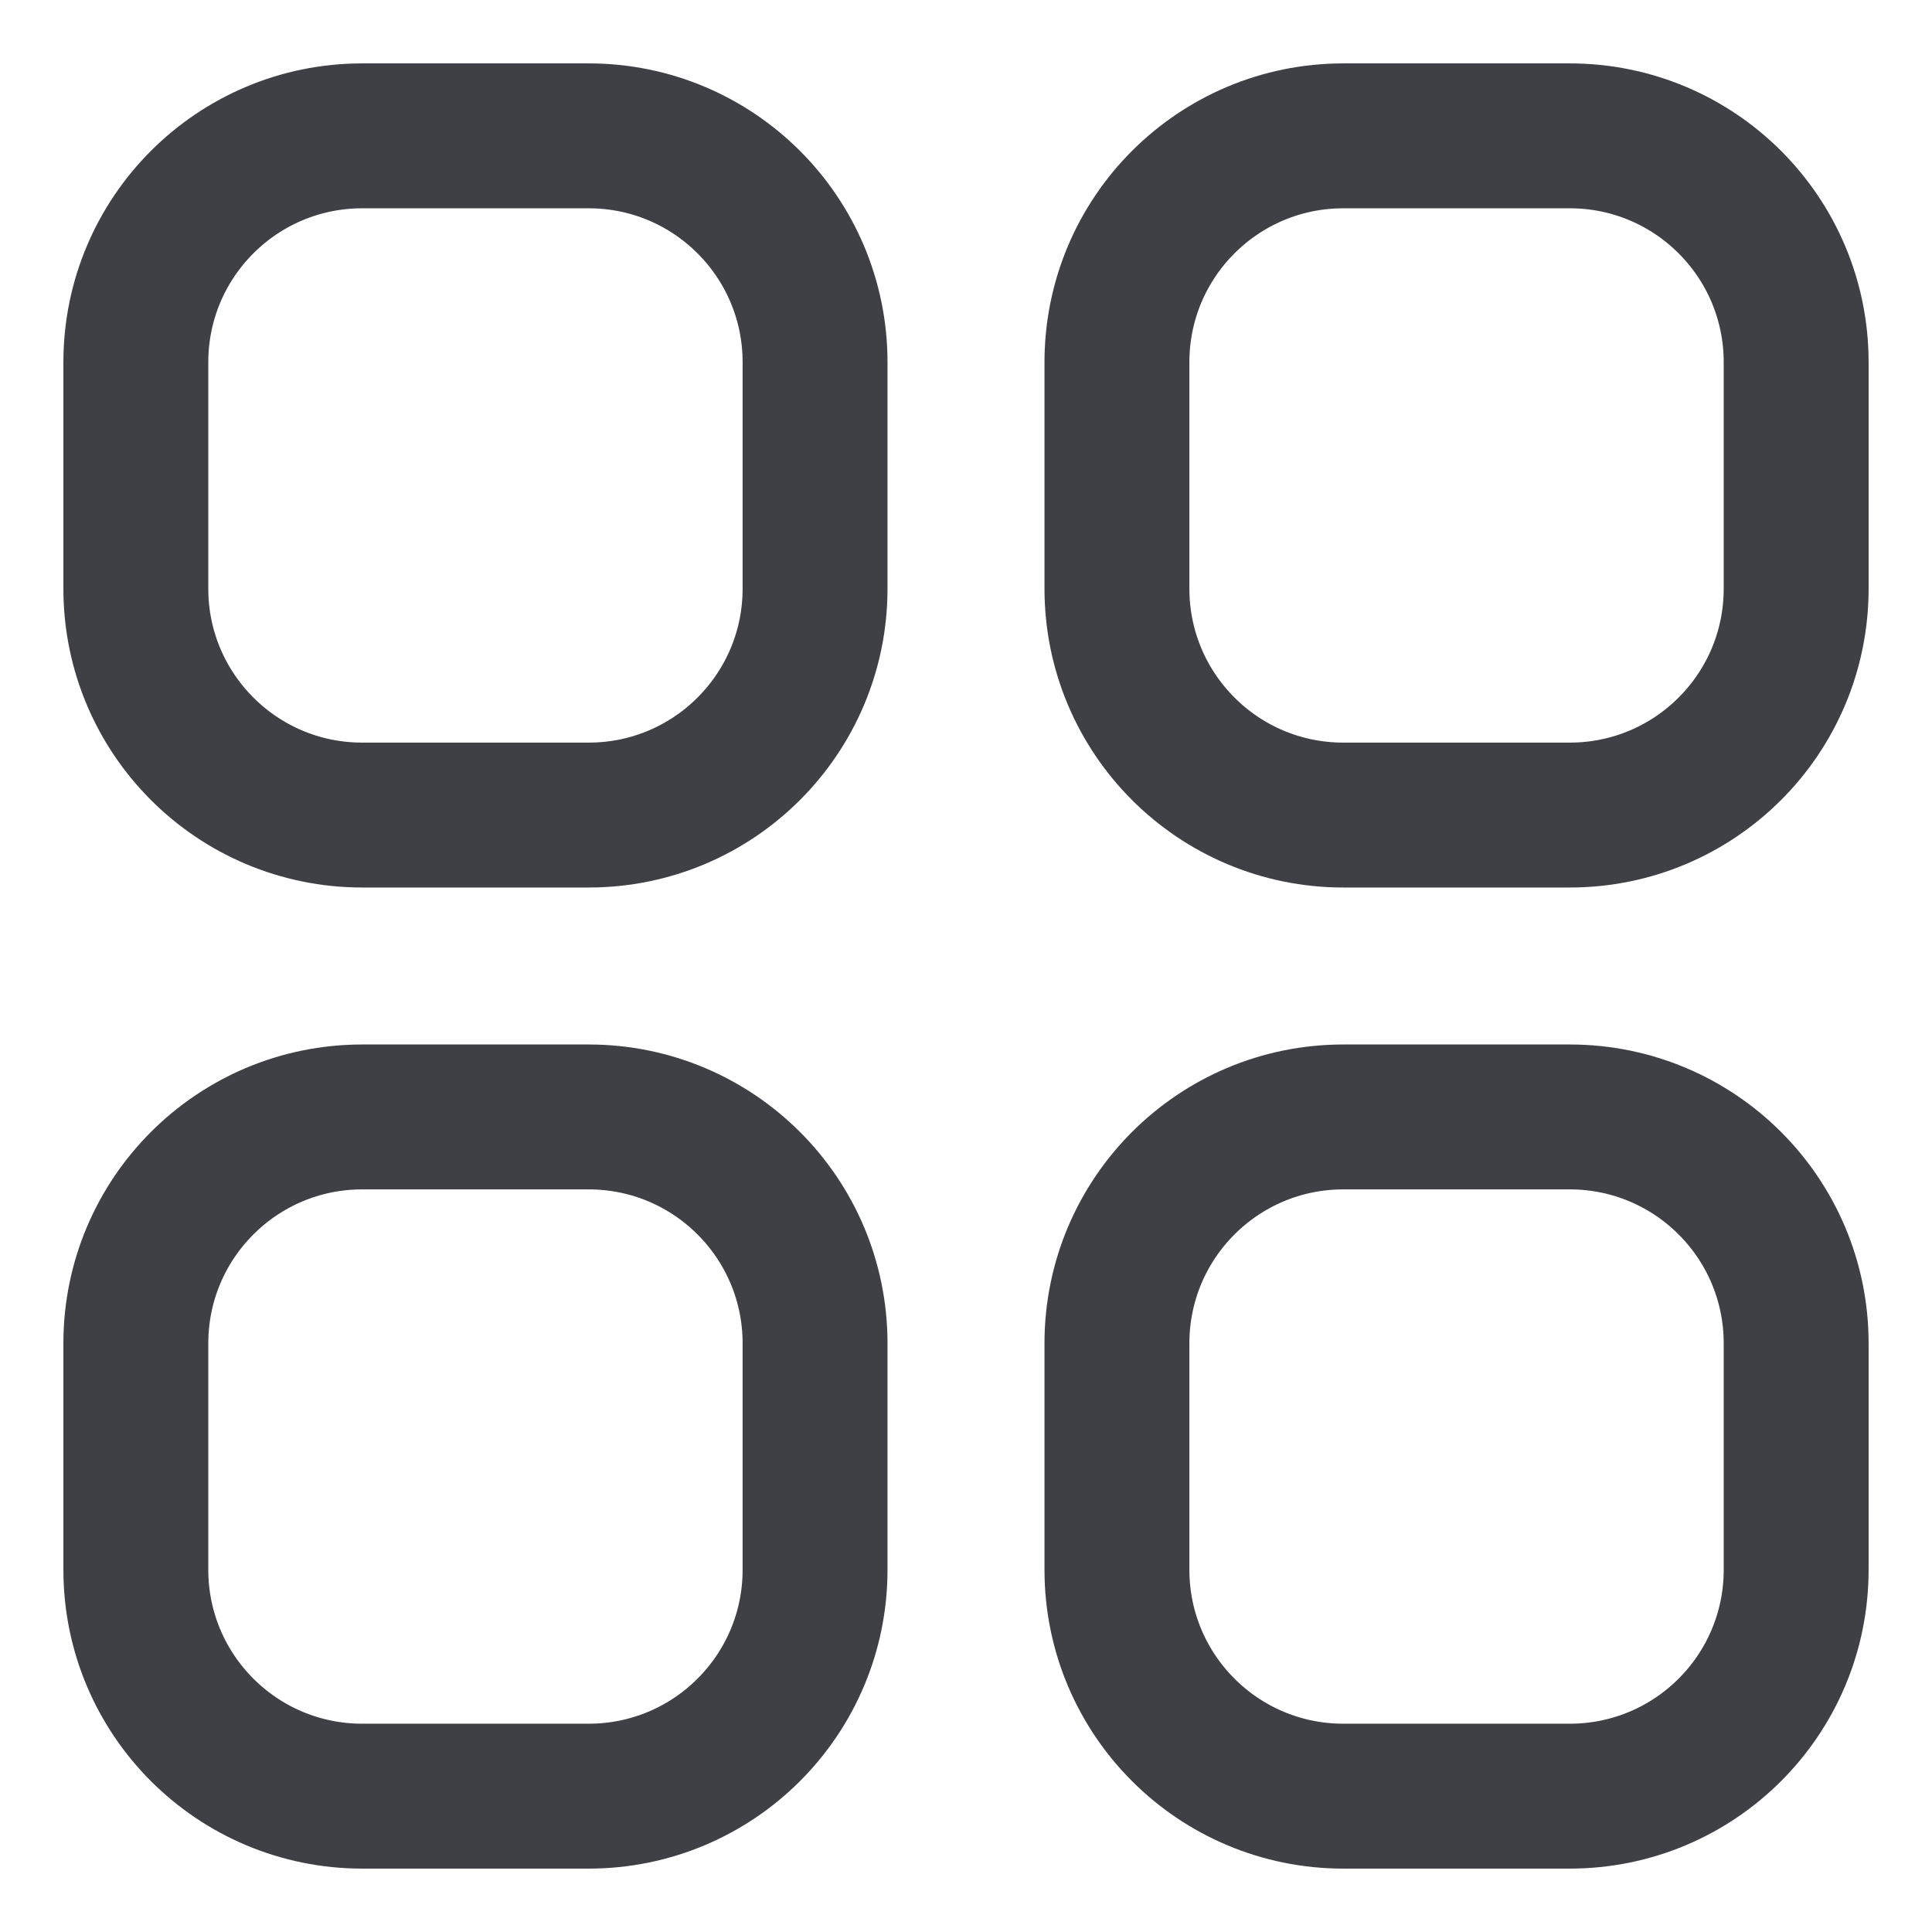 <svg width="16" height="16" viewBox="0 0 16 16" fill="none" xmlns="http://www.w3.org/2000/svg">
<path d="M1.125 3C1.125 1.964 1.964 1.125 3 1.125H4.875C5.911 1.125 6.75 1.964 6.75 3V4.875C6.75 5.911 5.911 6.75 4.875 6.75H3C1.964 6.75 1.125 5.911 1.125 4.875V3Z" stroke="#3F3F46" stroke-width="1.2" stroke-linecap="round" stroke-linejoin="round"/>
<path d="M1.125 11.125C1.125 10.089 1.964 9.25 3 9.25H4.875C5.911 9.25 6.75 10.089 6.75 11.125V13C6.75 14.036 5.911 14.875 4.875 14.875H3C1.964 14.875 1.125 14.036 1.125 13V11.125Z" stroke="#3F3F46" stroke-width="1.2" stroke-linecap="round" stroke-linejoin="round"/>
<path d="M9.25 3C9.25 1.964 10.089 1.125 11.125 1.125H13C14.036 1.125 14.875 1.964 14.875 3V4.875C14.875 5.911 14.036 6.75 13 6.75H11.125C10.089 6.75 9.25 5.911 9.25 4.875V3Z" stroke="#3F3F46" stroke-width="1.2" stroke-linecap="round" stroke-linejoin="round"/>
<path d="M9.25 11.125C9.25 10.089 10.089 9.25 11.125 9.25H13C14.036 9.25 14.875 10.089 14.875 11.125V13C14.875 14.036 14.036 14.875 13 14.875H11.125C10.089 14.875 9.25 14.036 9.25 13V11.125Z" stroke="#3F3F46" stroke-width="1.2" stroke-linecap="round" stroke-linejoin="round"/>
</svg>
